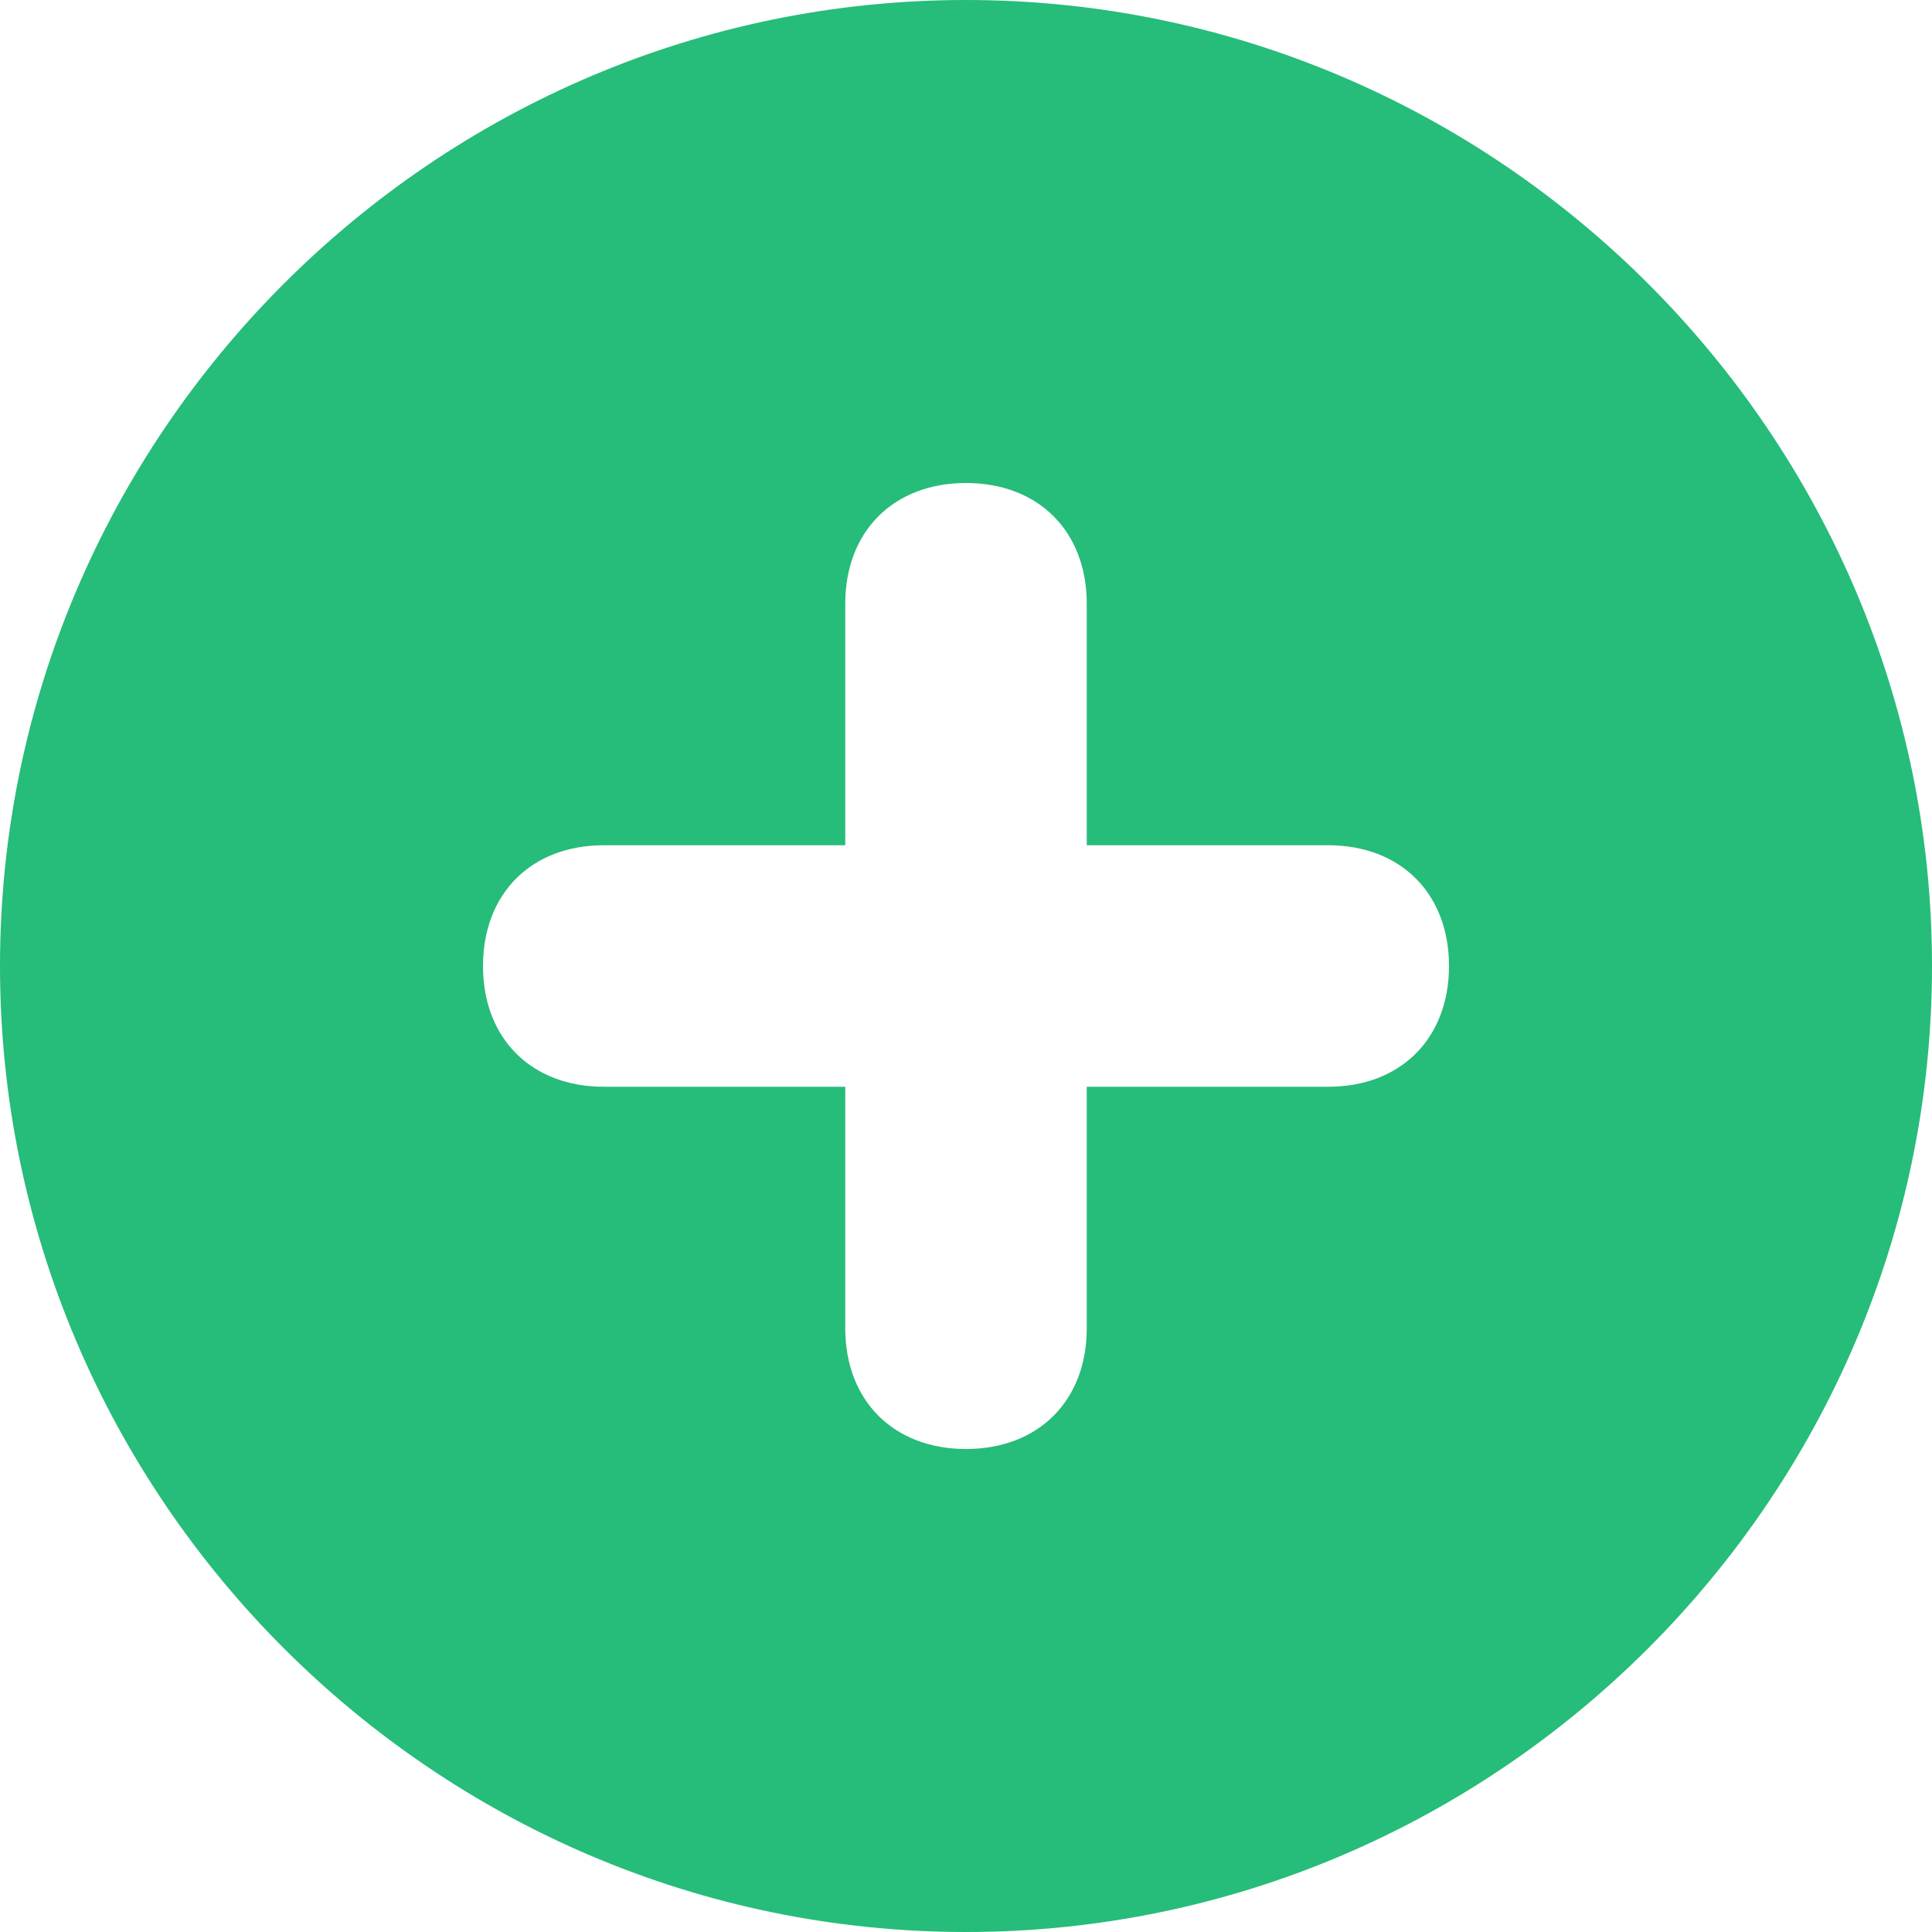 <?xml version="1.0" standalone="no"?><!DOCTYPE svg PUBLIC "-//W3C//DTD SVG 1.1//EN" "http://www.w3.org/Graphics/SVG/1.1/DTD/svg11.dtd"><svg t="1750741163202" class="icon" viewBox="0 0 1024 1024" version="1.1" xmlns="http://www.w3.org/2000/svg" p-id="6695" xmlns:xlink="http://www.w3.org/1999/xlink" width="200" height="200"><path d="M448 448h-128c-38.4 0-64 25.6-64 64s25.6 64 64 64h128v128c0 38.4 25.6 64 64 64s64-25.6 64-64v-128h128c38.4 0 64-25.6 64-64s-25.6-64-64-64h-128v-128c0-38.4-25.6-64-64-64s-64 25.6-64 64v128z m64 576c-281.6 0-512-230.4-512-512s230.4-512 512-512 512 230.4 512 512-230.4 512-512 512z" fill="#26BC79" p-id="6696"></path></svg>